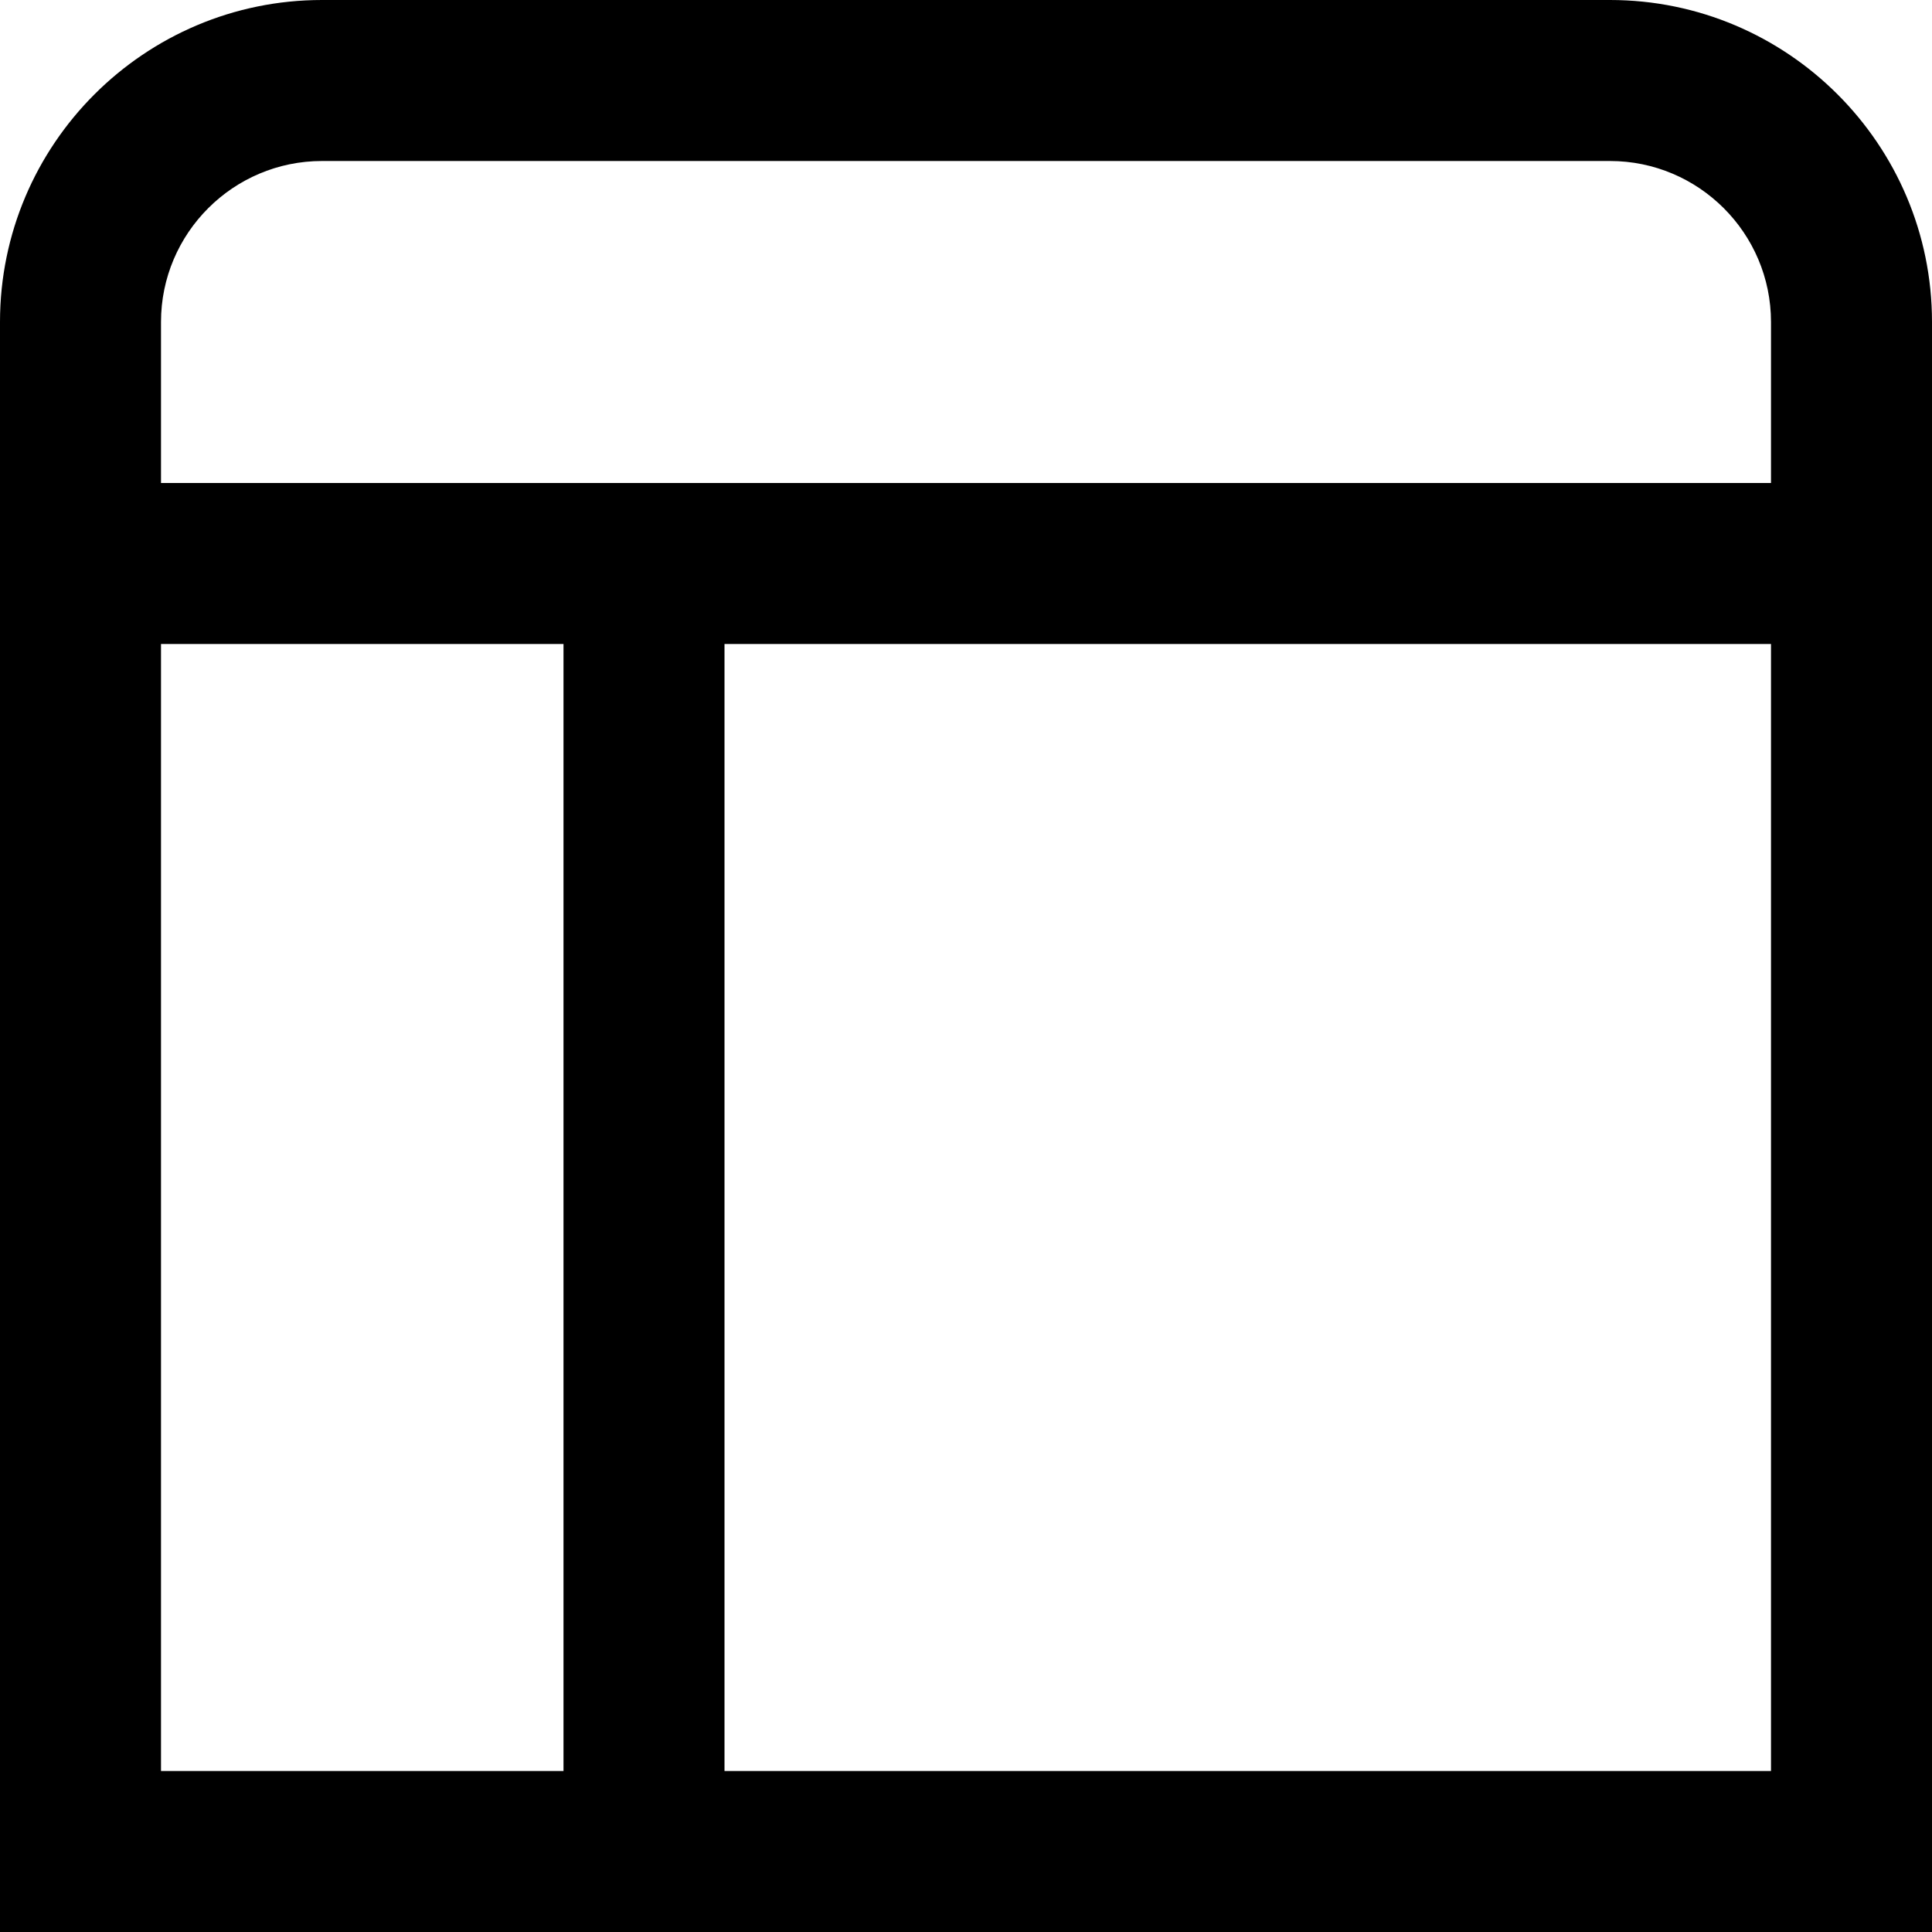 <?xml version="1.0" encoding="utf-8"?>
<!-- Generator: Adobe Illustrator 19.2.1, SVG Export Plug-In . SVG Version: 6.00 Build 0)  -->
<!DOCTYPE svg PUBLIC "-//W3C//DTD SVG 1.1//EN" "http://www.w3.org/Graphics/SVG/1.1/DTD/svg11.dtd">
<svg version="1.1" id="Layer_1" xmlns="http://www.w3.org/2000/svg" xmlns:xlink="http://www.w3.org/1999/xlink" x="0px" y="0px"
	 width="24px" height="24px" viewBox="0 0 24 24" enable-background="new 0 0 24 24" xml:space="preserve">
<path d="M20,0H4C1.794,0,0,1.794,0,4v2v2v16h7h2h15V8V6V4C24,1.794,22.206,0,20,0z M2,22V8h5v14H2z M22,22H9V8h13V22z M9,6H7H2V4
	c0-1.103,0.897-2,2-2h16c1.103,0,2,0.897,2,2v2H9z"/>
</svg>

